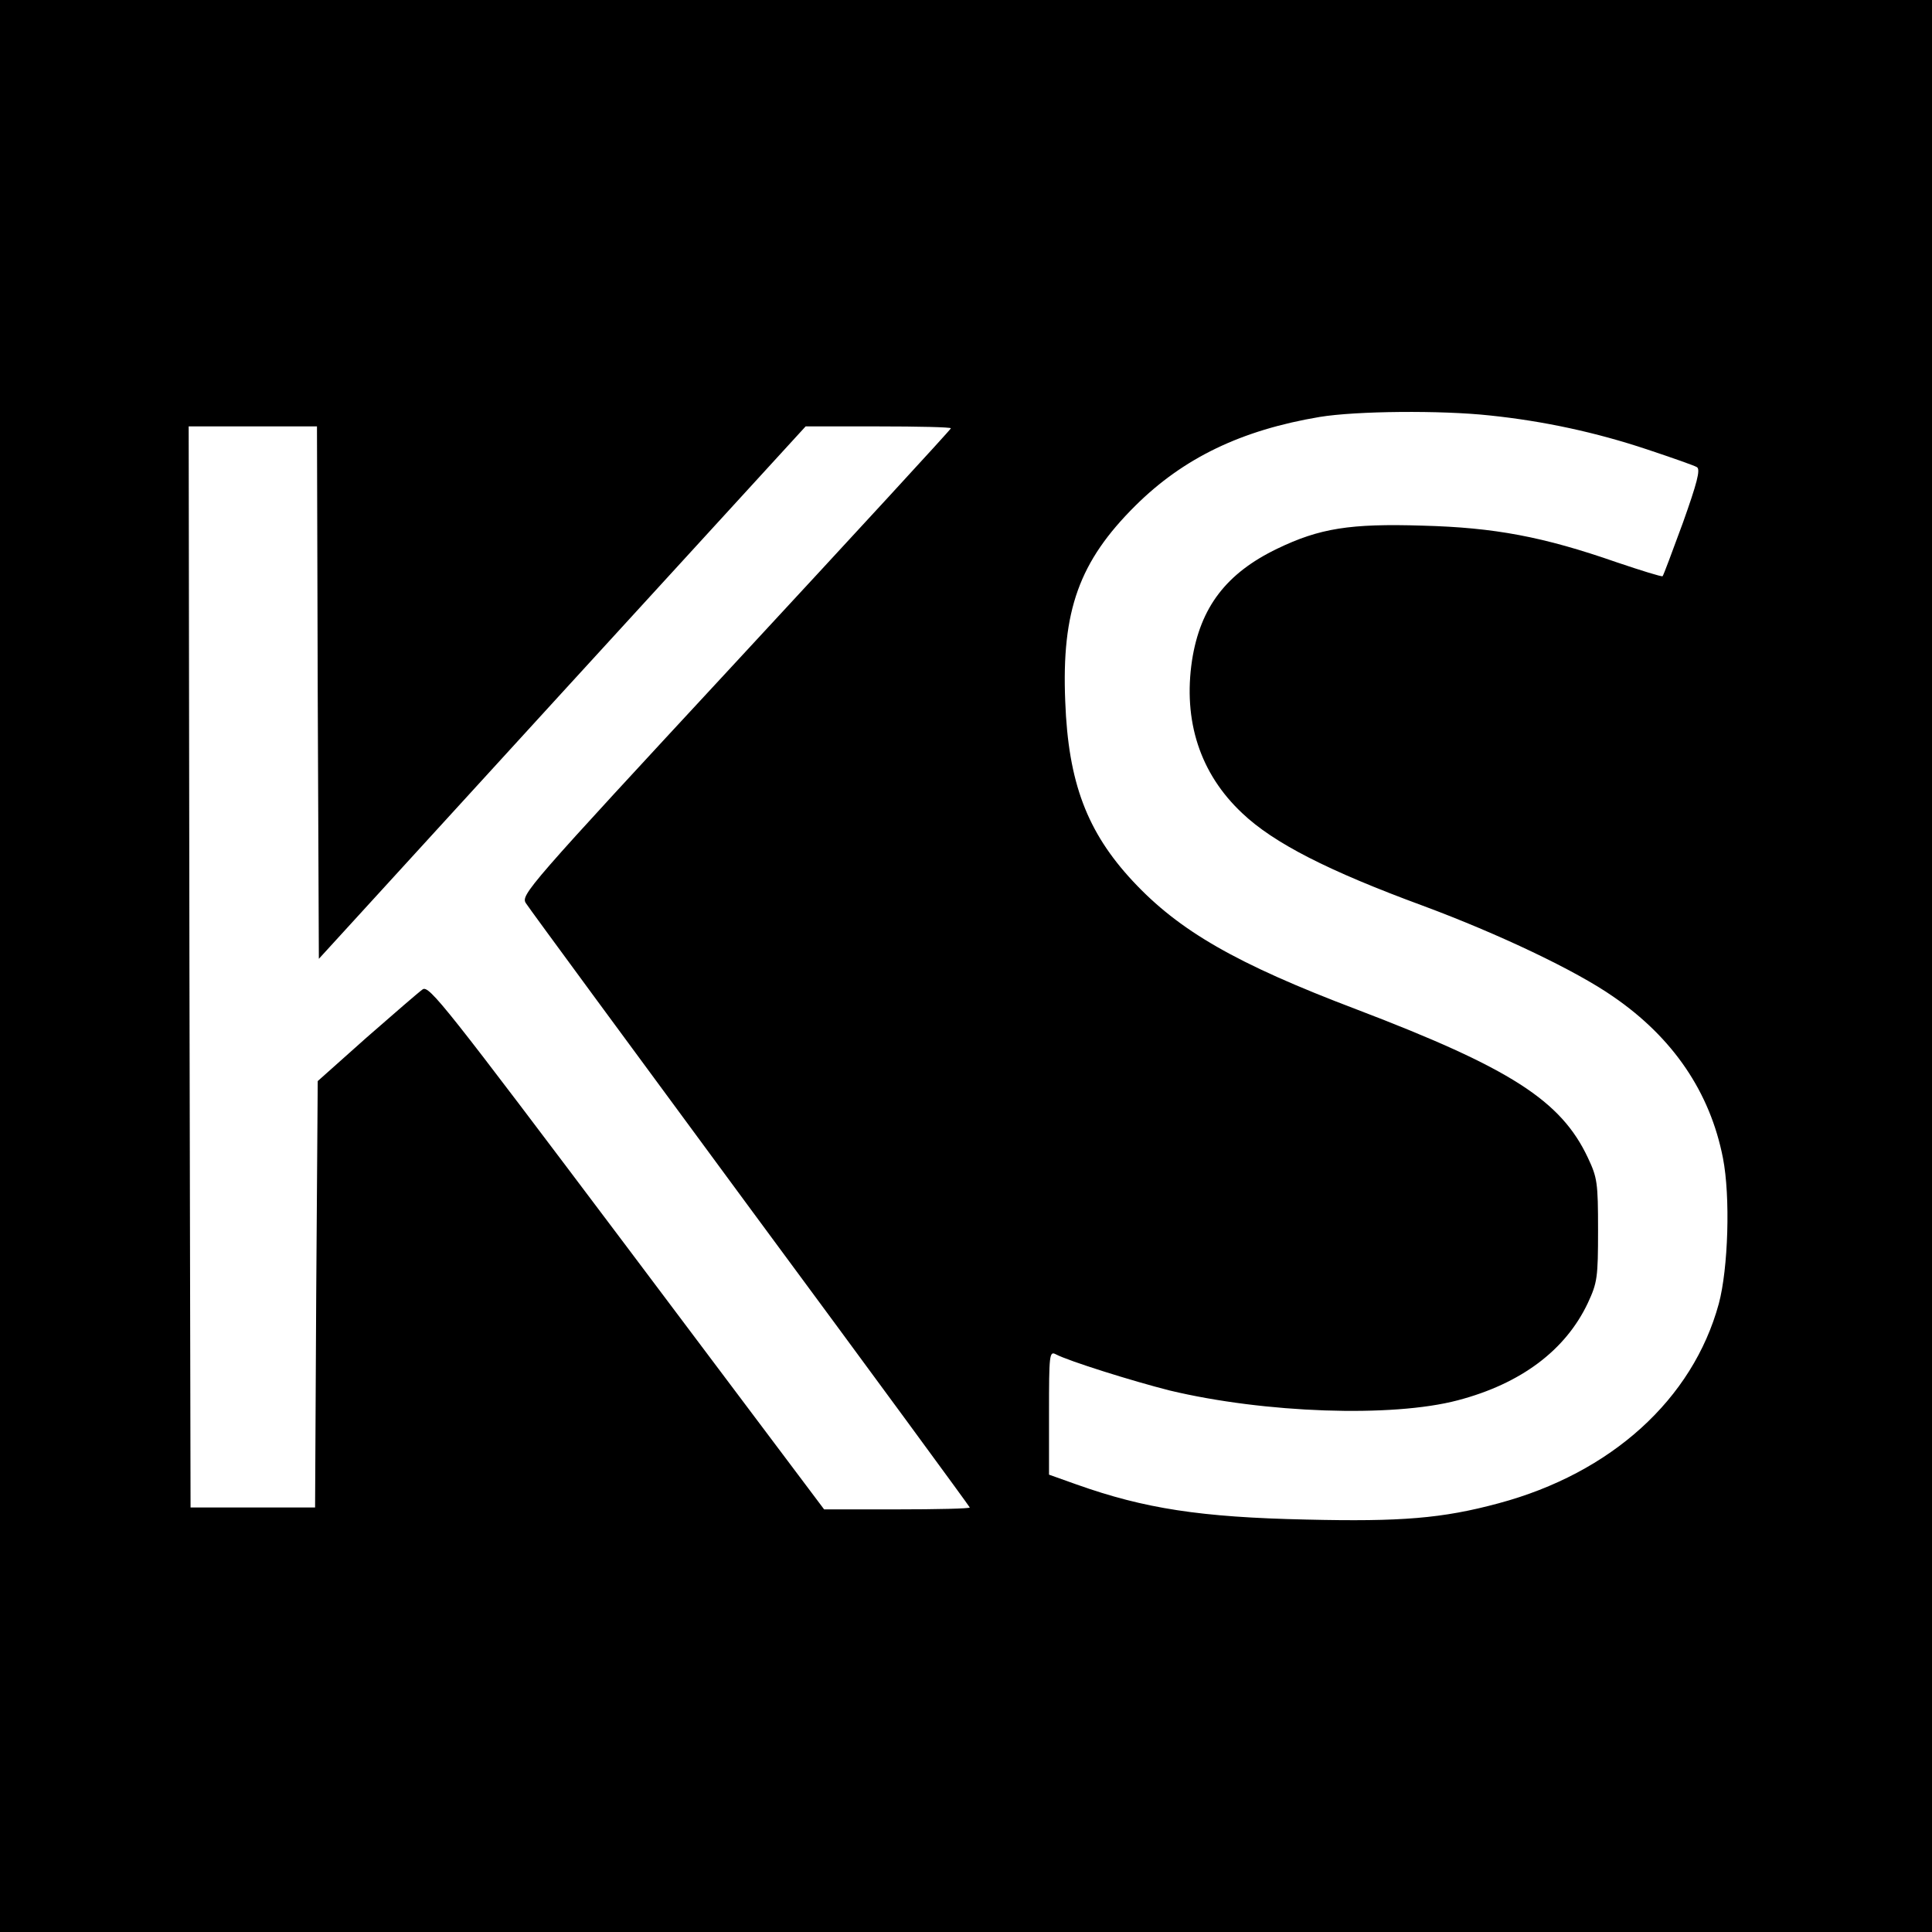 <?xml version="1.0" standalone="no"?>
<!DOCTYPE svg PUBLIC "-//W3C//DTD SVG 20010904//EN"
 "http://www.w3.org/TR/2001/REC-SVG-20010904/DTD/svg10.dtd">
<svg version="1.0" xmlns="http://www.w3.org/2000/svg"
 width="512pt" height="512pt" viewBox="0 0 512 512"
 preserveAspectRatio="xMidYMid meet">
<g transform="translate(0,512) scale(0.1,-0.1)"
fill="#000000" stroke="none">
<path d="M0 2560 l0 -2560 2560 0 2560 0 0 2560 0 2560 -2560 0 -2560 0 0
-2560z m3948 1459 c144 -15 282 -45 417 -90 66 -22 126 -43 132 -47 10 -6 0
-43 -37 -147 -28 -76 -52 -141 -54 -142 -2 -2 -57 15 -122 37 -195 68 -324 92
-514 97 -192 6 -273 -7 -385 -61 -135 -65 -204 -155 -226 -296 -24 -160 21
-300 133 -405 83 -79 228 -153 478 -245 202 -75 406 -172 505 -241 159 -109
257 -254 291 -428 20 -102 14 -293 -11 -386 -69 -253 -285 -449 -584 -529
-148 -40 -258 -49 -509 -43 -280 6 -429 29 -609 93 l-73 26 0 164 c0 154 1
164 18 155 34 -18 203 -71 302 -96 251 -60 589 -72 763 -26 168 44 286 133
345 258 25 54 27 67 27 193 0 126 -2 139 -27 192 -71 151 -204 237 -613 393
-319 121 -470 208 -593 340 -121 130 -171 261 -179 476 -10 241 37 371 186
519 127 126 280 200 488 235 97 16 322 18 451 4z m-3106 -734 l3 -706 645 706
645 705 192 0 c106 0 193 -2 193 -5 0 -3 -257 -282 -571 -621 -554 -598 -570
-616 -555 -638 8 -13 276 -377 595 -810 320 -433 581 -789 581 -791 0 -3 -87
-5 -193 -5 l-193 0 -523 696 c-481 639 -524 694 -541 682 -10 -7 -77 -65 -149
-128 l-129 -115 -4 -565 -3 -565 -165 0 -165 0 -3 1433 -2 1432 170 0 170 0 2
-705z"/>
</g>
</svg>
